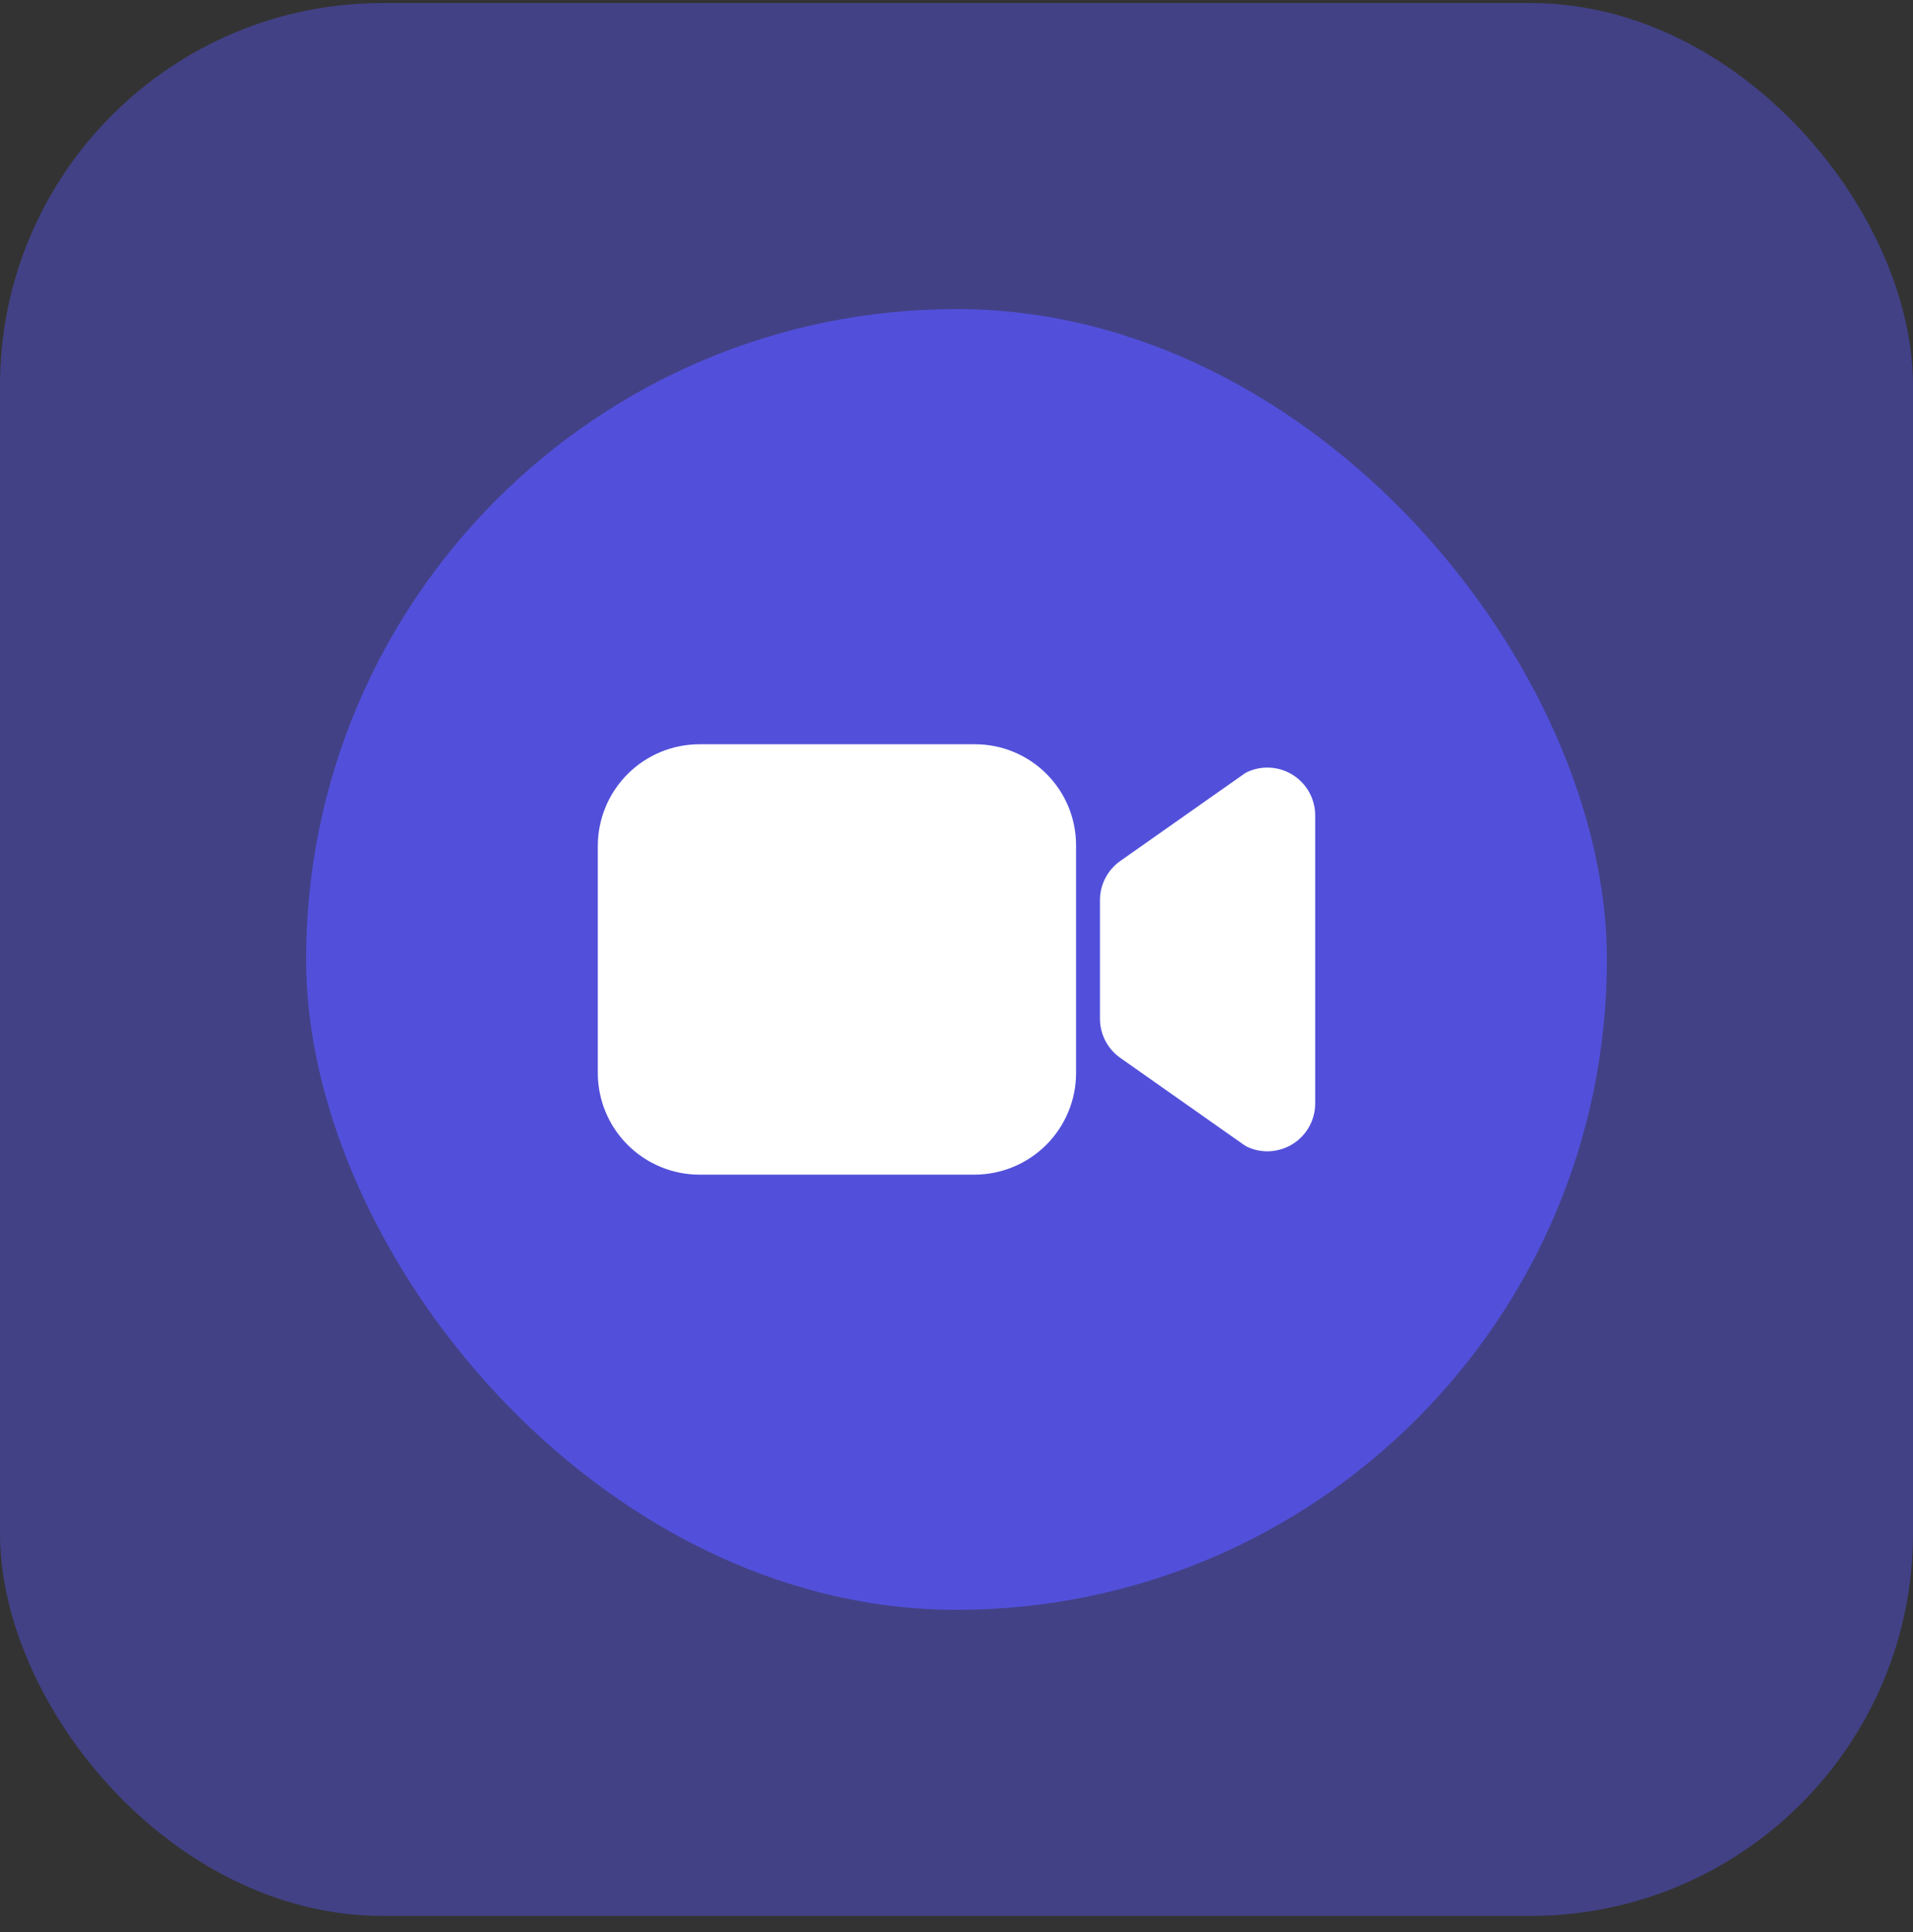 <svg width="100" height="101" viewBox="0 0 100 101" fill="none" xmlns="http://www.w3.org/2000/svg">
<rect x="0" y="0" width="100" height="101" fill="#333333" stroke="none"/>
<g clip-path="url(#clip0)">
<rect opacity="0.5" y="0.158" width="100" height="100" rx="20" fill="#5250da"/>
<rect x="16" y="16.158" width="68" height="68" rx="34" fill="#5250da"/>
<path d="M36.562 61.408H50.938C52.346 61.406 53.696 60.846 54.692 59.85C55.688 58.854 56.249 57.504 56.25 56.095V44.183C56.248 42.784 55.692 41.443 54.703 40.455C53.714 39.466 52.373 38.909 50.975 38.908H36.562C35.154 38.909 33.804 39.469 32.808 40.465C31.812 41.461 31.251 42.812 31.25 44.22V56.095C31.251 57.504 31.812 58.854 32.808 59.85C33.804 60.846 35.154 61.406 36.562 61.408Z" fill="white"/>
<path d="M65.234 59.971C65.554 60.113 65.9 60.187 66.25 60.187C66.913 60.187 67.549 59.923 68.018 59.454C68.487 58.985 68.75 58.349 68.75 57.686V42.627C68.75 42.21 68.646 41.8 68.447 41.434C68.249 41.068 67.961 40.758 67.612 40.531C67.263 40.304 66.862 40.167 66.447 40.135C66.032 40.102 65.615 40.173 65.234 40.343C65.16 40.376 65.089 40.416 65.023 40.463L58.561 45.011C58.233 45.242 57.966 45.548 57.781 45.904C57.596 46.259 57.5 46.654 57.5 47.055V53.258C57.5 53.659 57.596 54.054 57.781 54.409C57.966 54.765 58.233 55.071 58.561 55.302L65.023 59.85C65.089 59.897 65.16 59.938 65.234 59.971Z" fill="white"/>
</g>
<defs>
<clipPath id="clip0">
<rect width="100" height="100" fill="white" transform="translate(0 0.158)"/>
</clipPath>
</defs>
</svg>

